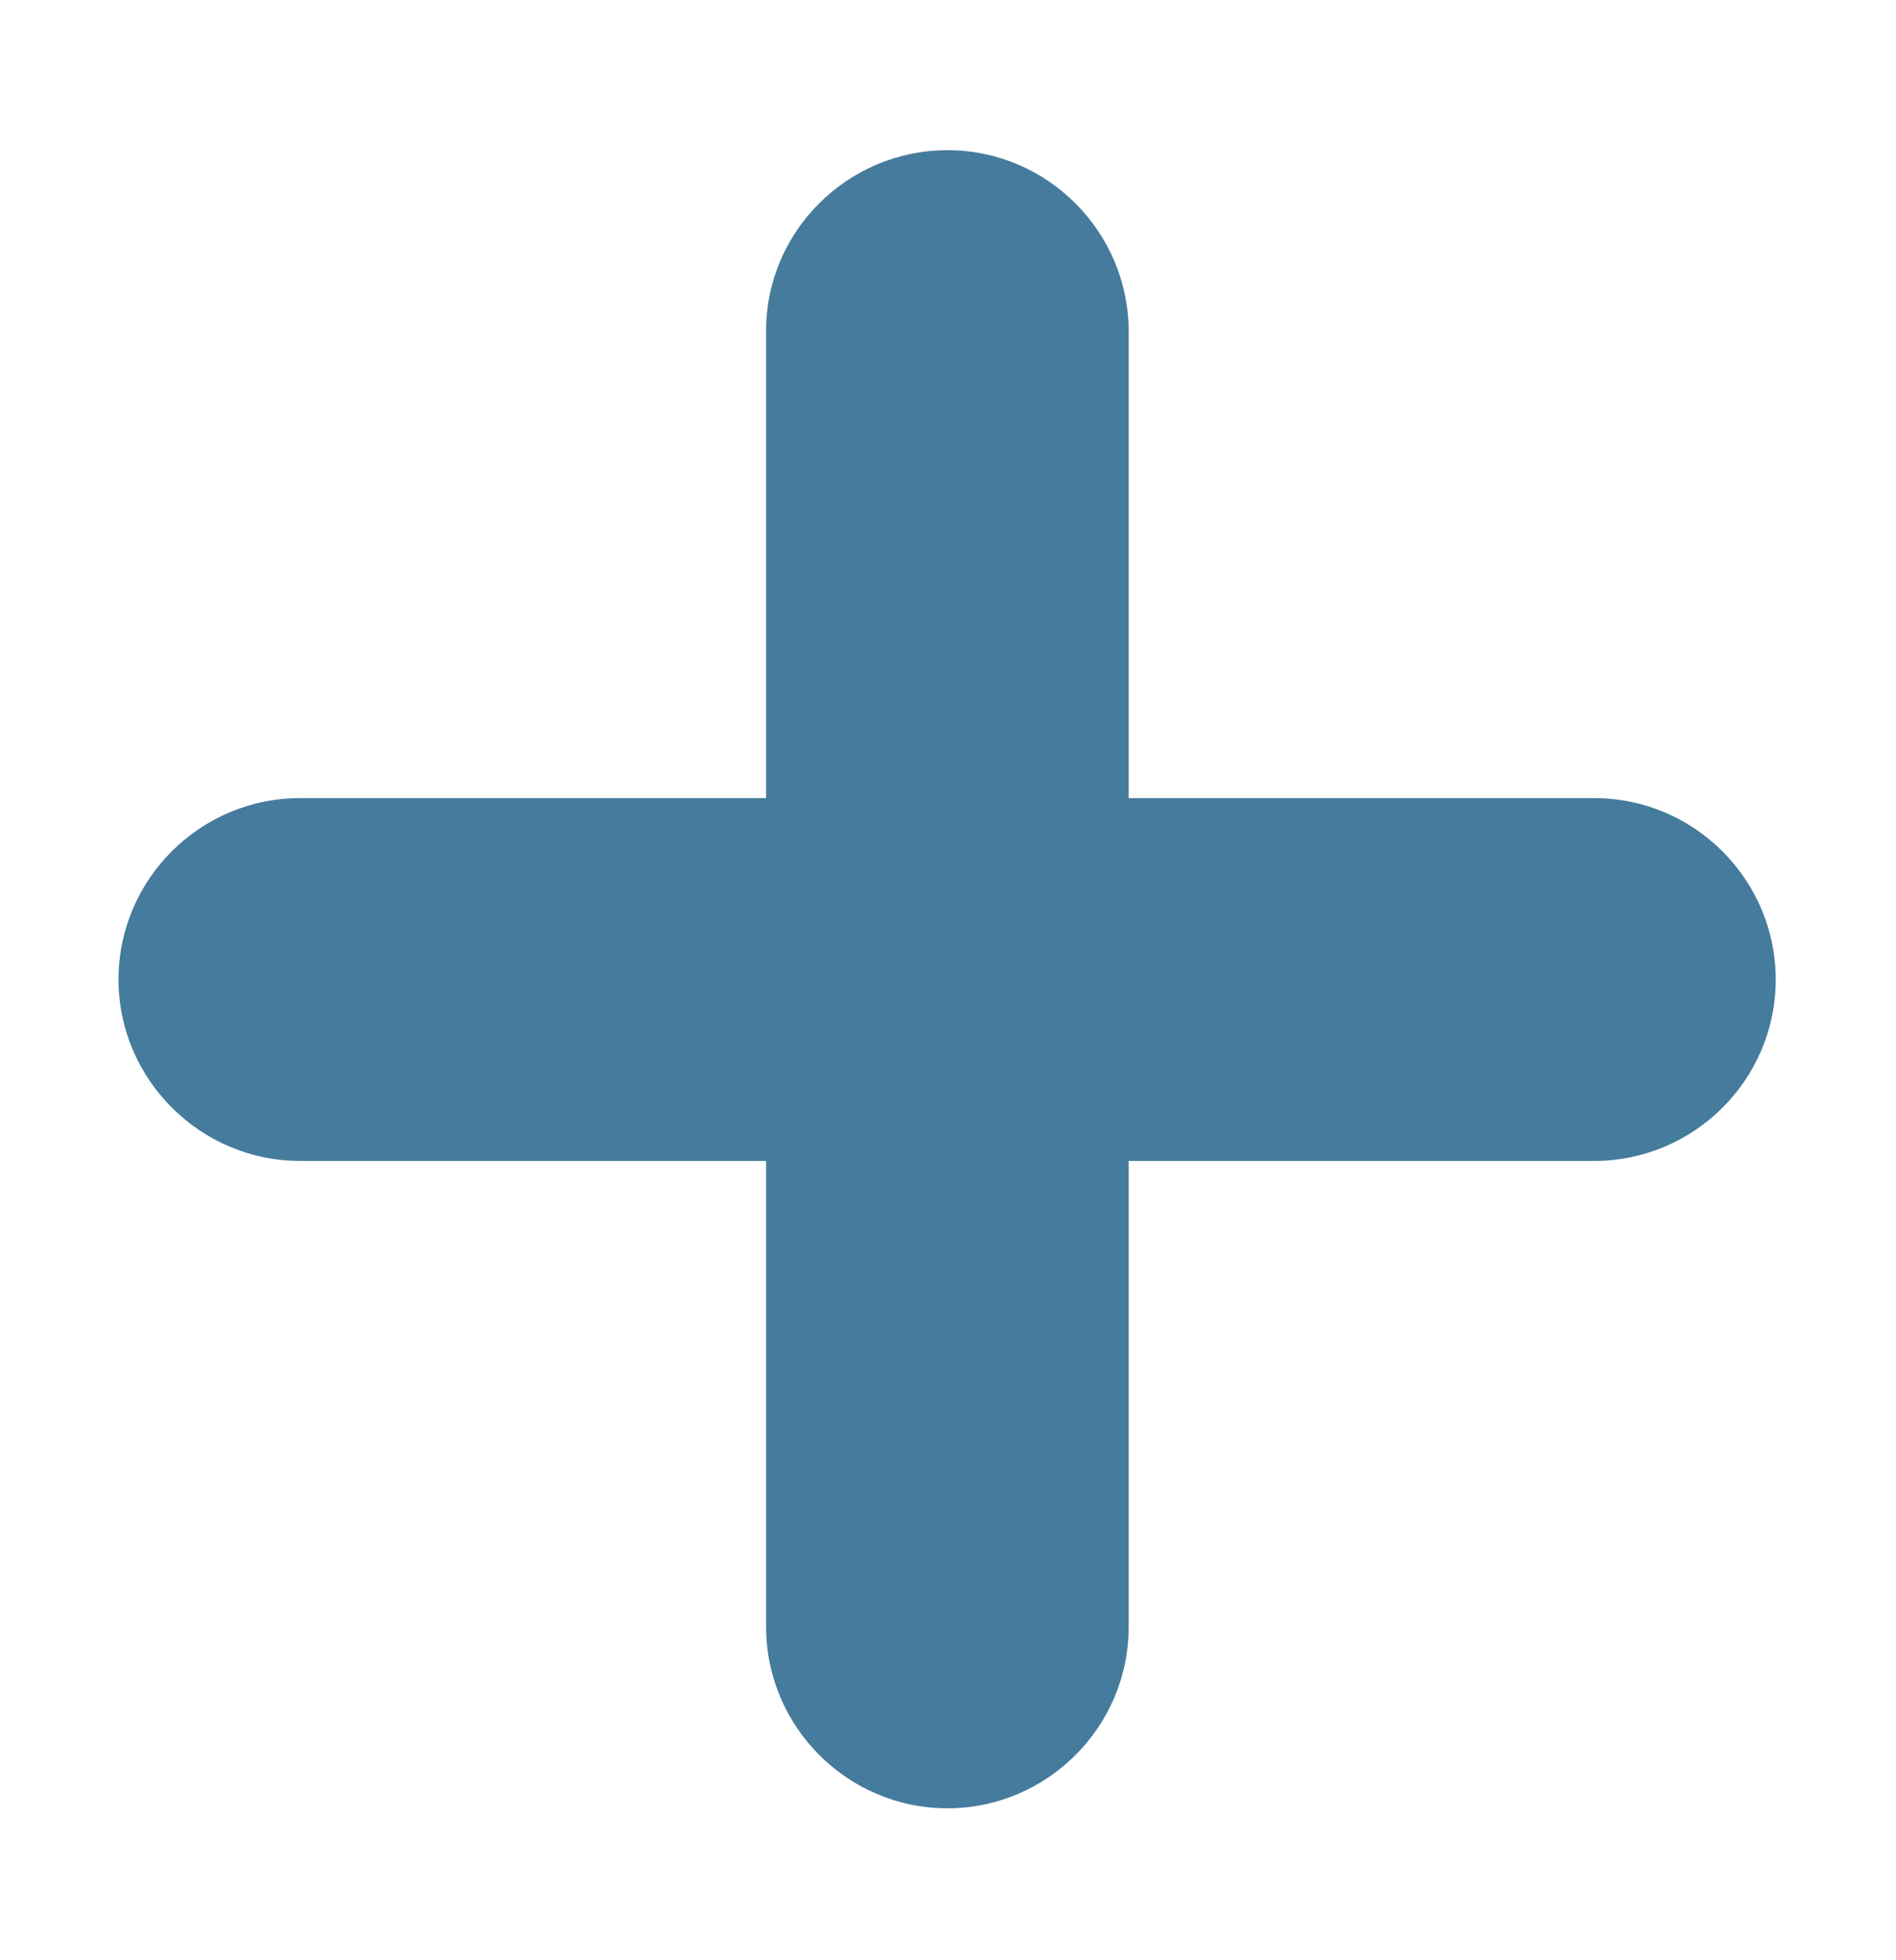 <svg xmlns="http://www.w3.org/2000/svg" width="30" height="31" viewBox="0 0 30 31" fill="none">
  <path d="M17.859 5.244C17.859 3.669 16.575 2.375 14.991 2.375C13.406 2.375 12.113 3.669 12.122 5.244V12.622H4.744C3.169 12.622 1.875 13.906 1.875 15.491C1.875 17.066 3.169 18.359 4.744 18.359H12.122V25.728C12.122 27.303 13.406 28.597 14.991 28.597C16.566 28.597 17.859 27.312 17.859 25.728V18.359H25.228C26.803 18.359 28.097 17.075 28.097 15.491C28.097 13.916 26.812 12.622 25.228 12.622H17.859V5.244Z" fill="#457B9D"/>
</svg>